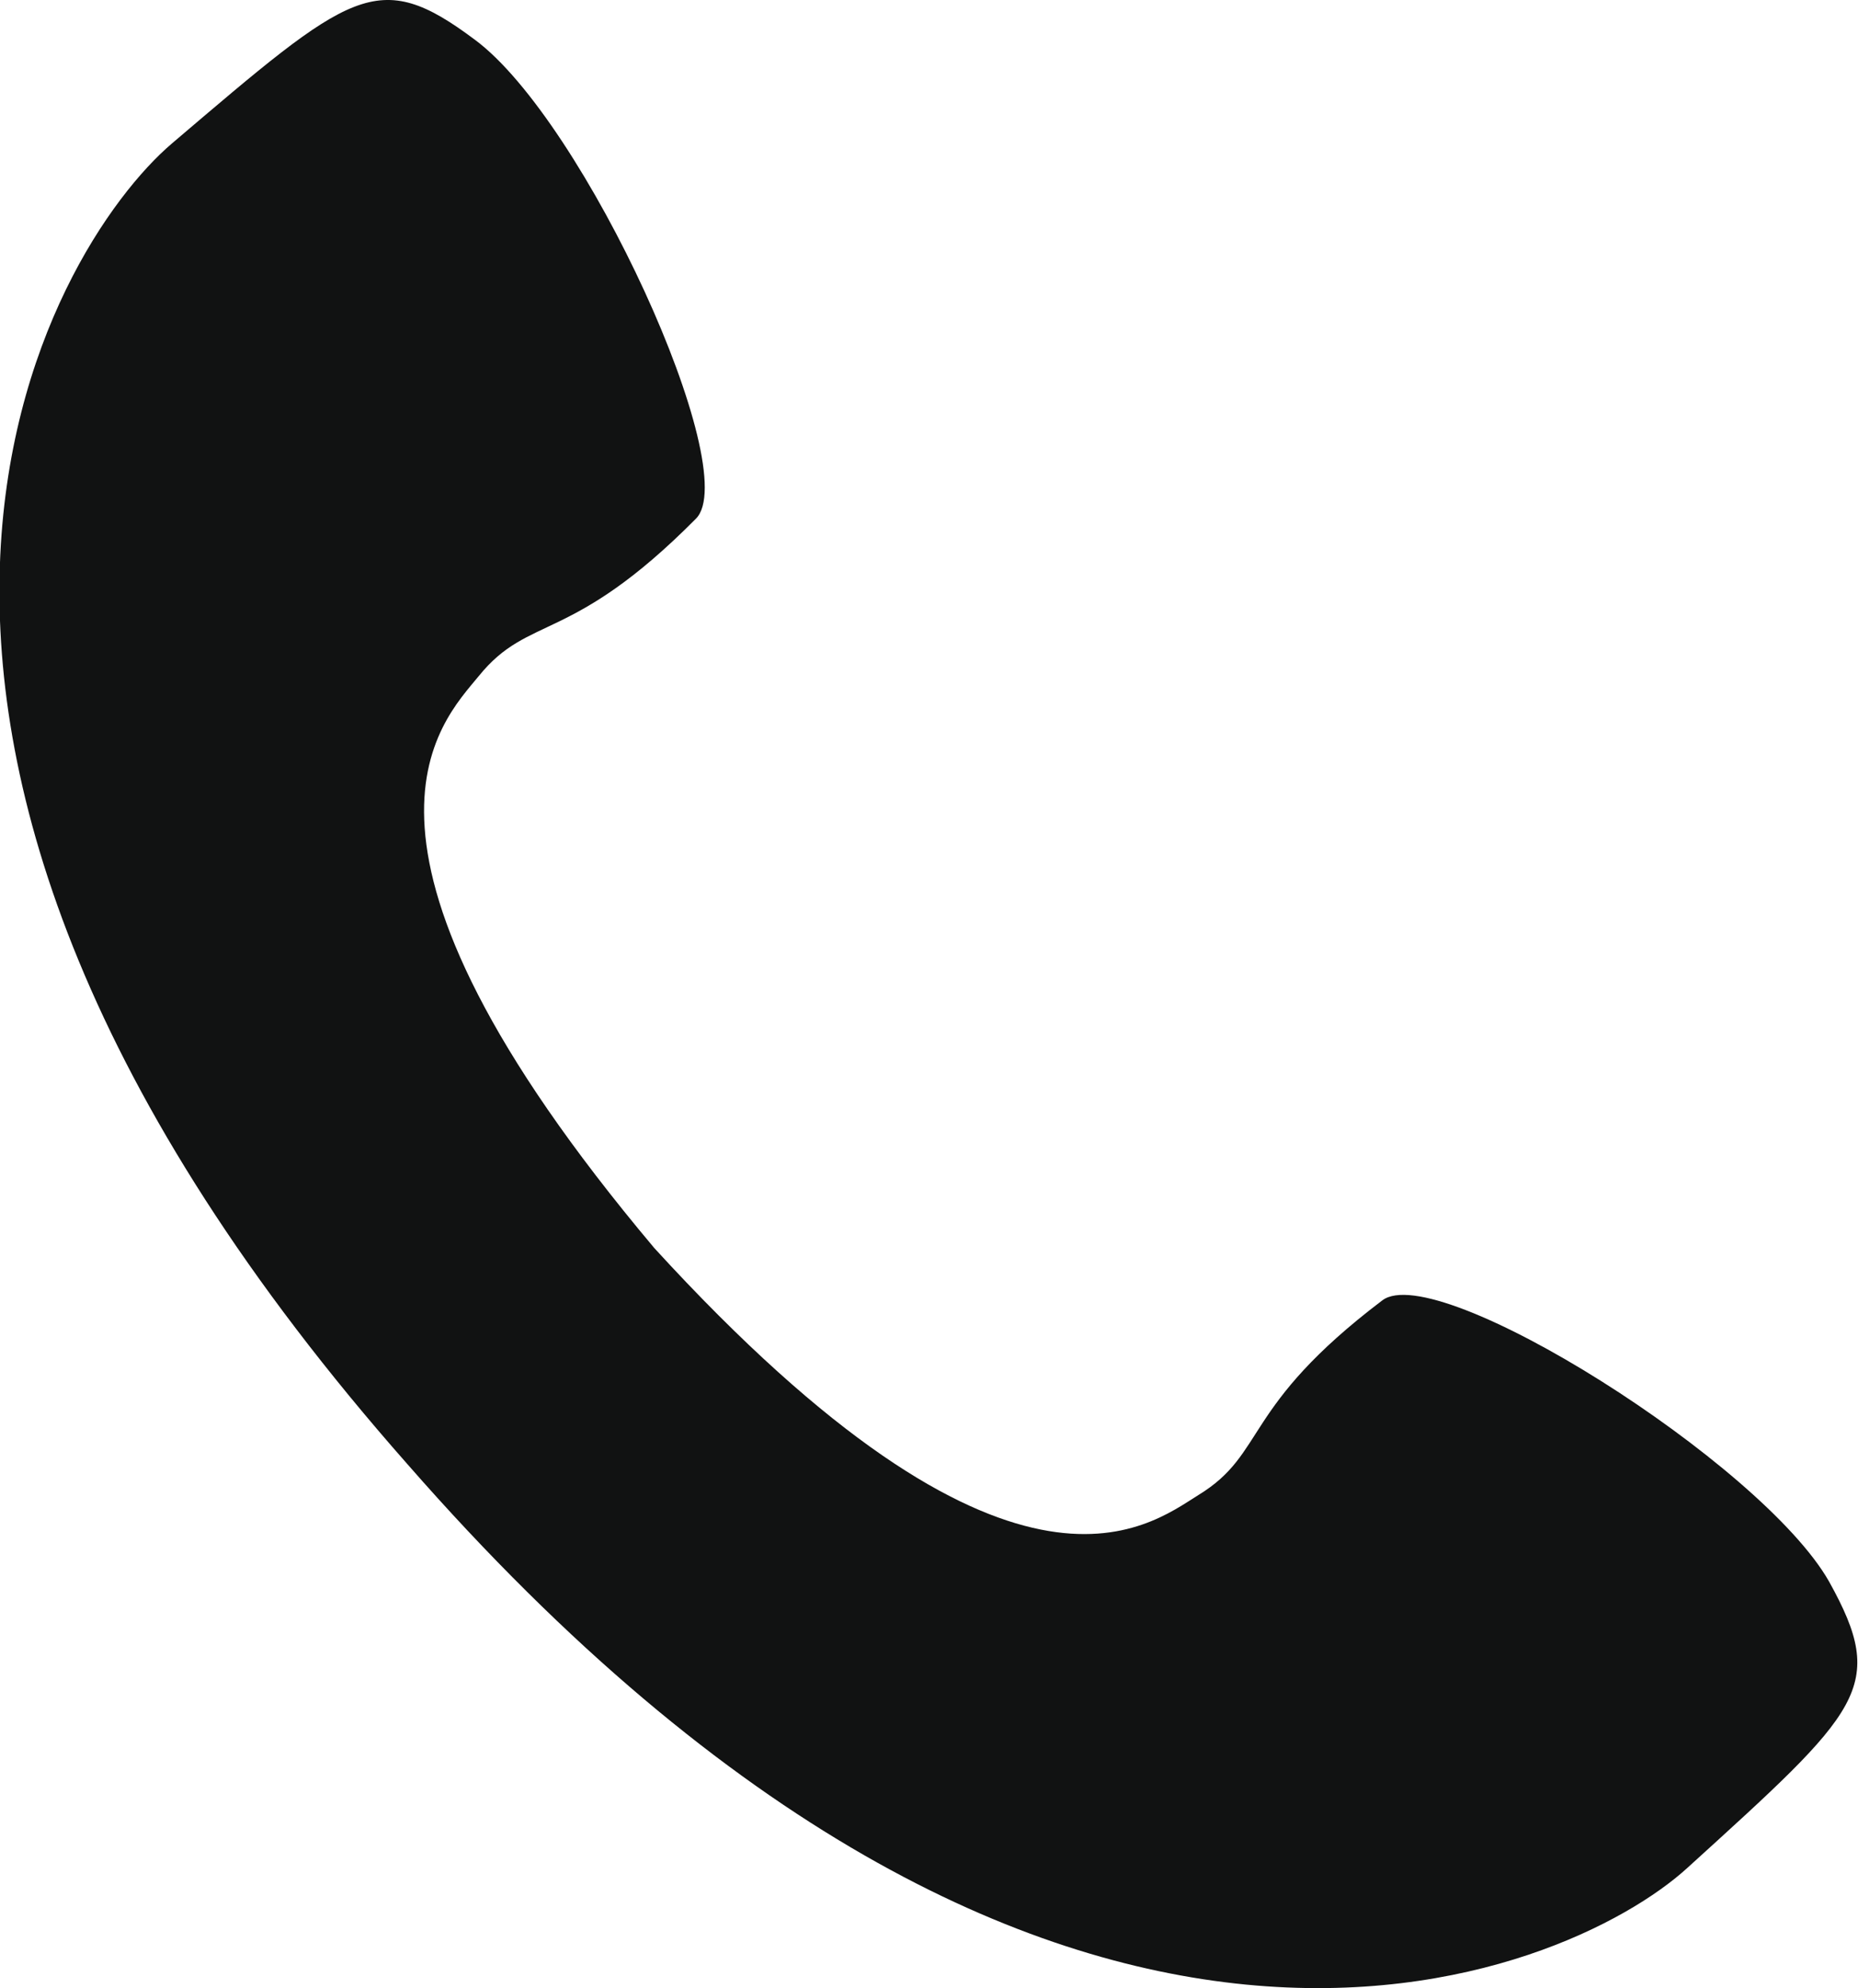 <?xml version="1.0" encoding="utf-8"?>
<!-- Generator: Adobe Illustrator 19.1.0, SVG Export Plug-In . SVG Version: 6.00 Build 0)  -->
<svg version="1.1" id="Слой_1" xmlns="http://www.w3.org/2000/svg" xmlns:xlink="http://www.w3.org/1999/xlink" x="0px" y="0px"
	 viewBox="0 0 173.8 185.9" style="enable-background:new 0 0 173.8 185.9;" xml:space="preserve">
<style type="text/css">
	.st0{fill-rule:evenodd;clip-rule:evenodd;fill:#111212;}
</style>
<path class="st0" d="M112.1,139.8c6.4-3.9,4-8.2,17.2-18.2c5.1-3.9,35.5,15.2,41.8,26.3c5.5,9.9,3,12-13.3,26.8
	c-11.1,10.1-59.1,31.5-119.7-37.8c-60.9-69-33.4-113.8-22-123.5C32.9-0.9,35.3-3.1,44.4,3.7c10.3,7.6,25.2,40.3,20.7,44.8
	c-11.7,11.8-15.6,8.9-20.3,14.7c-3.6,4.4-15.4,15.7,16.4,53.5C94.5,153.1,107.3,142.8,112.1,139.8L112.1,139.8z"/>
</svg>
